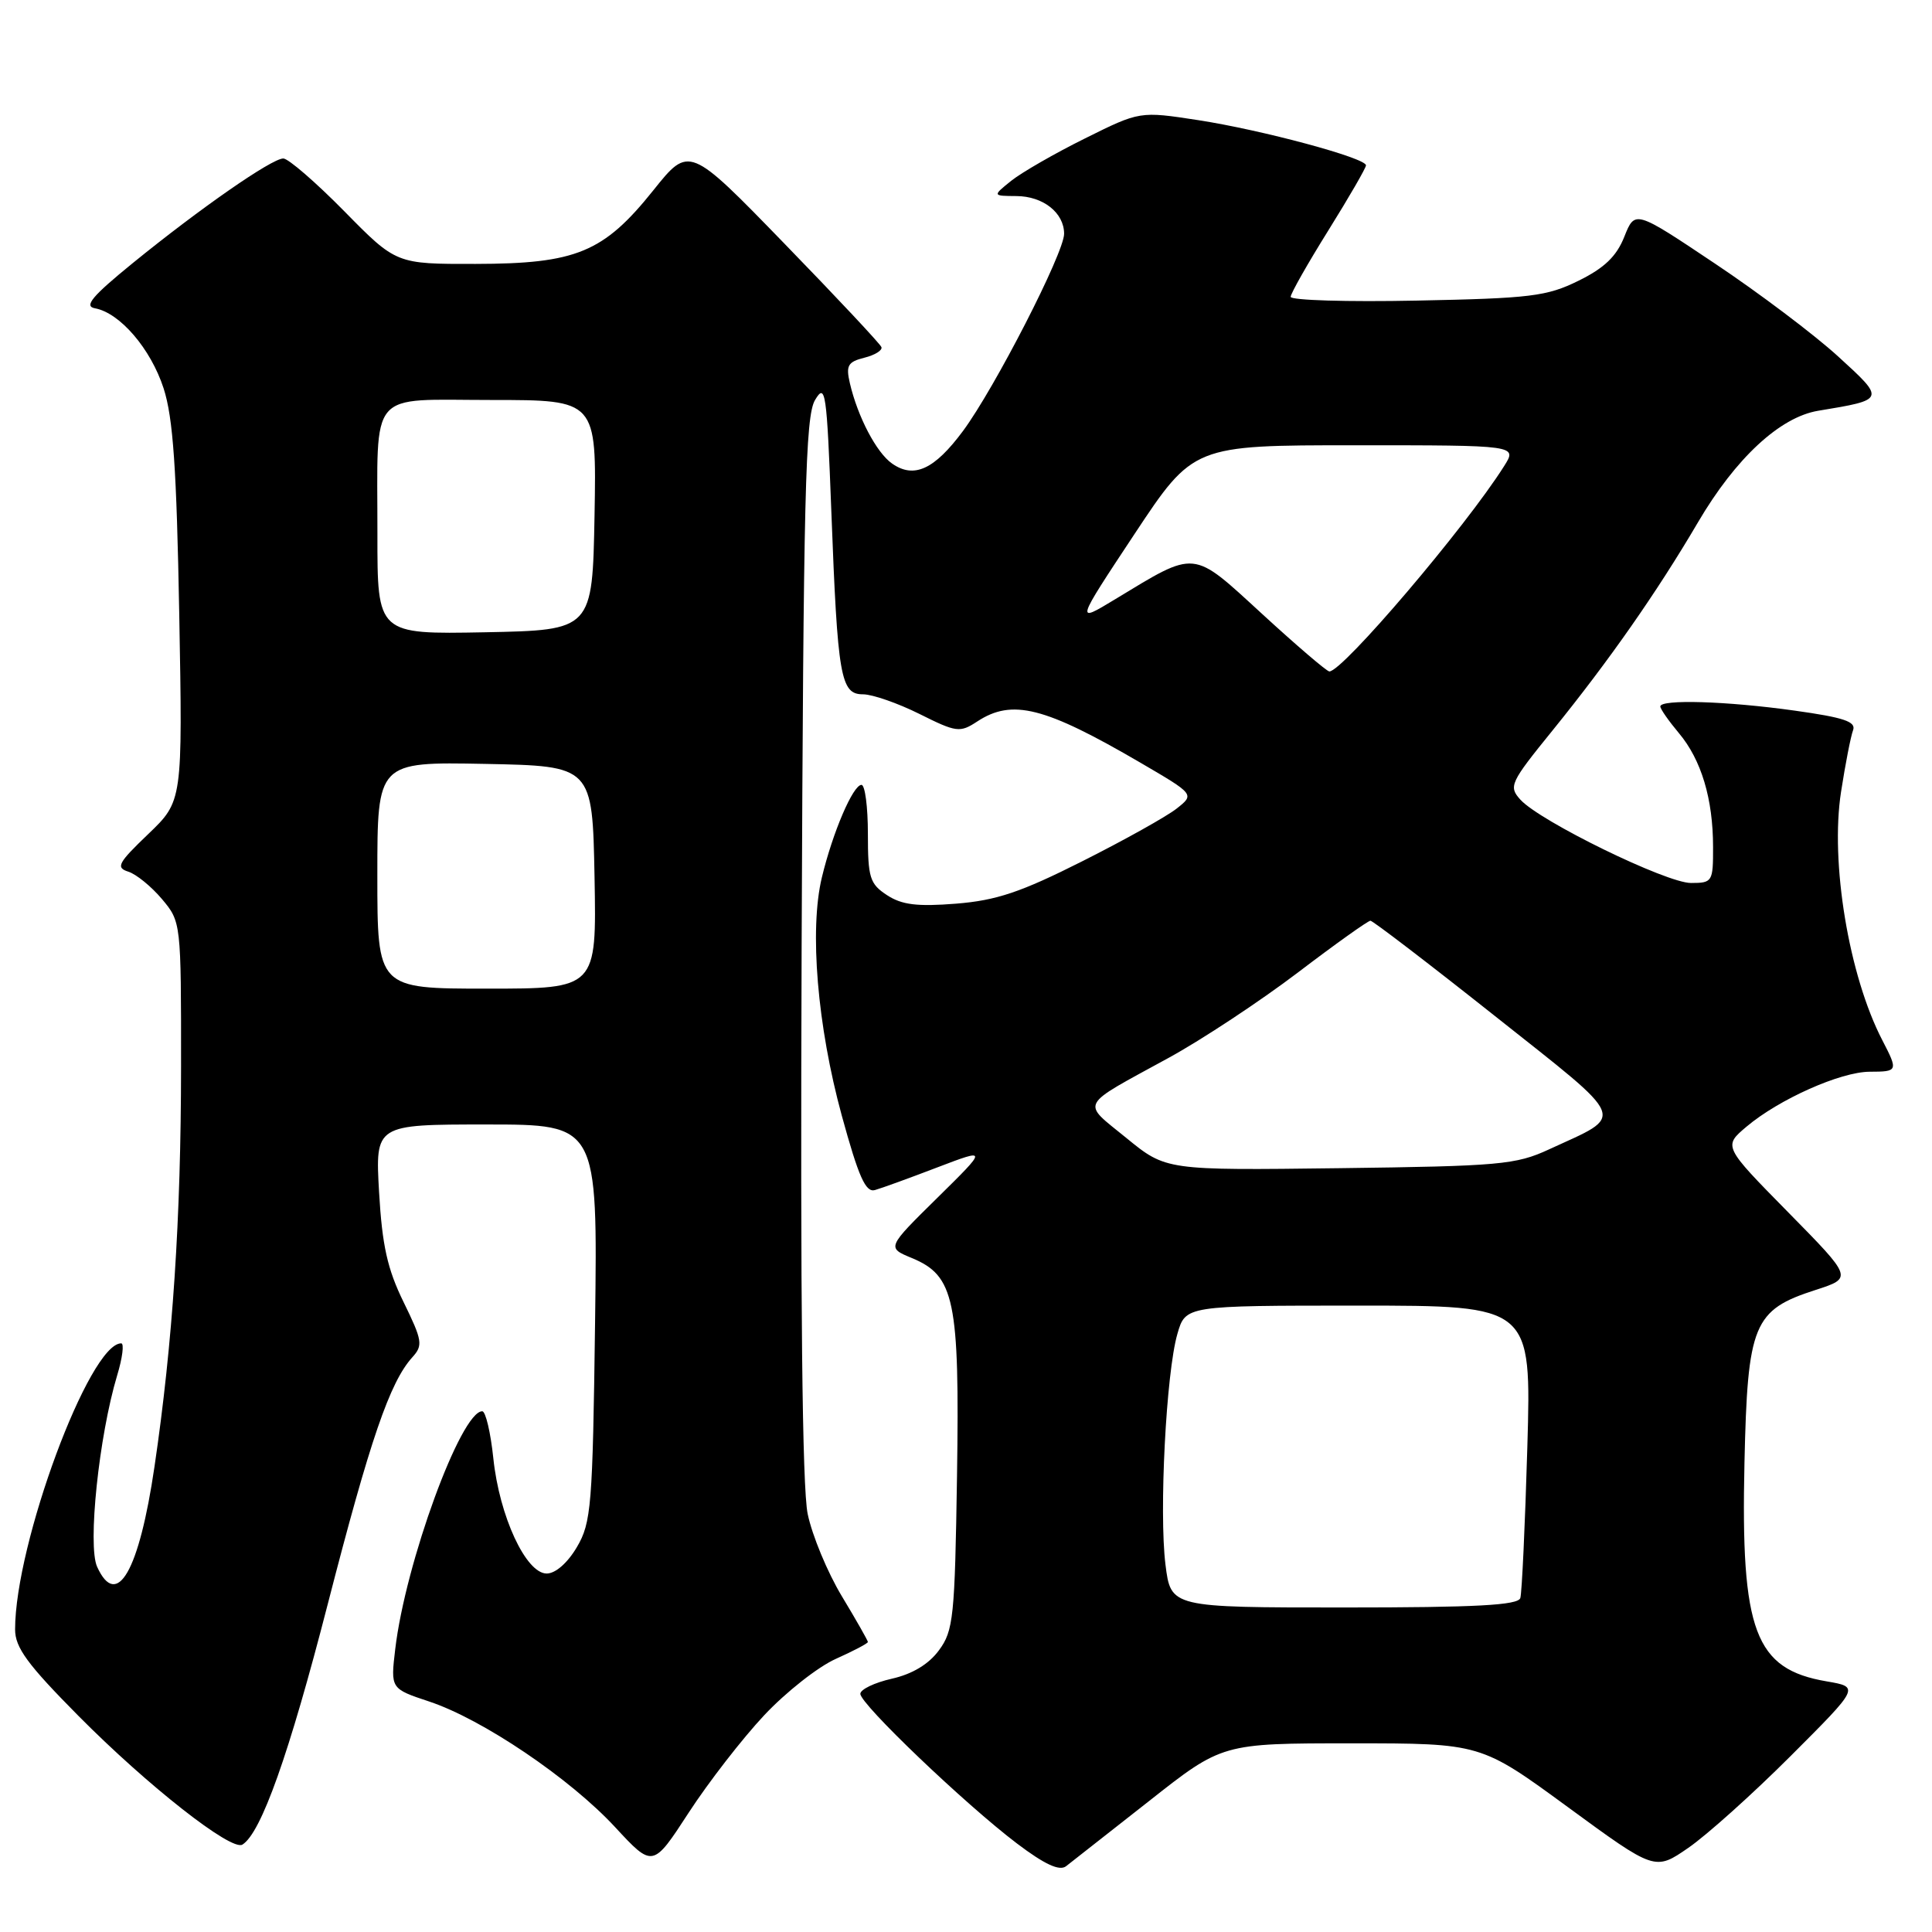 <?xml version="1.0" encoding="UTF-8" standalone="no"?>
<!DOCTYPE svg PUBLIC "-//W3C//DTD SVG 1.1//EN" "http://www.w3.org/Graphics/SVG/1.1/DTD/svg11.dtd" >
<svg xmlns="http://www.w3.org/2000/svg" xmlns:xlink="http://www.w3.org/1999/xlink" version="1.1" viewBox="0 0 256 256">
 <g >
 <path fill="currentColor"
d=" M 101.26 227.28 C 104.14 224.21 108.41 220.85 110.75 219.81 C 113.09 218.76 115.00 217.76 115.00 217.57 C 115.00 217.39 113.45 214.66 111.55 211.51 C 109.65 208.36 107.61 203.45 107.02 200.60 C 106.30 197.12 106.04 172.50 106.22 125.46 C 106.46 65.43 106.71 55.15 108.00 53.00 C 109.38 50.69 109.55 51.83 110.16 67.86 C 110.99 89.75 111.38 92.00 114.35 92.00 C 115.59 92.00 118.96 93.17 121.83 94.60 C 126.73 97.05 127.19 97.11 129.49 95.60 C 134.12 92.56 138.41 93.65 151.11 101.06 C 158.30 105.26 158.30 105.26 155.90 107.15 C 154.58 108.19 148.96 111.33 143.41 114.12 C 135.26 118.23 132.03 119.31 126.69 119.74 C 121.53 120.15 119.50 119.90 117.53 118.61 C 115.25 117.12 115.00 116.30 115.00 110.48 C 115.00 106.91 114.62 104.00 114.15 104.00 C 113.03 104.00 110.33 110.31 108.90 116.27 C 107.23 123.21 108.30 135.97 111.54 147.82 C 113.77 155.95 114.70 158.04 115.93 157.69 C 116.79 157.45 120.51 156.10 124.19 154.69 C 130.88 152.14 130.88 152.14 124.19 158.73 C 117.50 165.32 117.50 165.32 120.81 166.69 C 126.49 169.04 127.16 172.24 126.81 195.53 C 126.52 214.30 126.34 216.08 124.41 218.68 C 123.06 220.52 120.88 221.83 118.16 222.44 C 115.87 222.96 114.00 223.86 114.00 224.44 C 113.99 225.80 127.91 239.09 134.75 244.27 C 138.41 247.04 140.38 247.95 141.25 247.29 C 141.94 246.76 146.88 242.88 152.23 238.67 C 161.95 231.00 161.95 231.00 179.08 231.00 C 196.21 231.00 196.21 231.00 207.75 239.45 C 219.29 247.90 219.29 247.90 223.71 244.85 C 226.14 243.18 232.25 237.70 237.27 232.68 C 246.41 223.54 246.41 223.54 242.04 222.79 C 232.53 221.17 230.65 216.18 231.15 193.85 C 231.56 175.42 232.32 173.58 240.59 170.92 C 245.50 169.33 245.50 169.33 236.92 160.61 C 228.34 151.89 228.34 151.89 231.42 149.29 C 235.72 145.66 243.88 142.02 247.75 142.01 C 251.50 142.00 251.53 141.92 249.41 137.82 C 244.98 129.27 242.49 114.27 243.95 104.91 C 244.52 101.22 245.24 97.55 245.54 96.76 C 245.97 95.62 244.31 95.07 237.80 94.16 C 228.83 92.90 220.00 92.63 220.00 93.61 C 220.00 93.94 221.11 95.53 222.46 97.14 C 225.43 100.67 226.99 105.85 226.99 112.25 C 227.00 116.84 226.90 117.00 224.06 117.00 C 220.78 117.00 204.06 108.83 201.46 105.96 C 199.87 104.20 200.09 103.73 205.71 96.80 C 213.21 87.54 219.54 78.49 224.99 69.21 C 229.98 60.71 235.84 55.28 240.91 54.43 C 249.86 52.95 249.85 52.97 243.55 47.22 C 240.42 44.36 233.09 38.83 227.25 34.93 C 216.64 27.83 216.64 27.83 215.23 31.37 C 214.20 33.97 212.58 35.52 209.16 37.20 C 204.97 39.27 202.81 39.53 187.75 39.83 C 178.54 40.02 171.01 39.79 171.02 39.33 C 171.03 38.88 173.28 34.91 176.02 30.52 C 178.76 26.12 181.00 22.25 181.00 21.91 C 181.00 20.93 167.25 17.23 158.77 15.92 C 151.03 14.73 151.03 14.73 143.77 18.34 C 139.77 20.32 135.38 22.85 134.00 23.95 C 131.50 25.96 131.50 25.96 134.68 25.98 C 138.23 26.00 141.00 28.20 141.00 30.98 C 141.00 33.51 131.79 51.46 127.60 57.11 C 123.81 62.22 121.10 63.46 118.20 61.42 C 116.14 59.98 113.66 55.26 112.61 50.77 C 112.07 48.44 112.34 47.95 114.53 47.40 C 115.94 47.05 116.96 46.41 116.79 45.99 C 116.63 45.56 110.84 39.38 103.91 32.25 C 91.32 19.28 91.32 19.28 86.56 25.23 C 79.98 33.45 76.35 34.95 63.00 34.97 C 52.50 34.99 52.50 34.99 45.62 27.99 C 41.84 24.15 38.20 21.00 37.54 21.00 C 36.01 21.00 26.53 27.59 17.58 34.87 C 12.19 39.26 11.09 40.58 12.58 40.85 C 15.89 41.45 19.98 46.22 21.68 51.46 C 22.94 55.37 23.40 62.08 23.75 81.32 C 24.20 106.15 24.20 106.15 19.64 110.52 C 15.64 114.35 15.31 114.96 17.00 115.50 C 18.05 115.83 20.06 117.47 21.46 119.13 C 23.99 122.14 24.00 122.24 23.99 141.33 C 23.98 161.47 22.89 177.93 20.47 194.34 C 18.44 208.19 15.48 213.34 12.87 207.61 C 11.59 204.80 13.11 190.28 15.52 182.26 C 16.23 179.92 16.47 178.00 16.06 178.00 C 11.84 178.00 2.00 204.54 2.00 215.91 C 2.00 218.31 3.63 220.54 10.42 227.39 C 19.57 236.62 30.66 245.33 32.12 244.42 C 34.60 242.89 38.30 232.48 43.43 212.55 C 49.05 190.73 51.65 183.15 54.64 179.84 C 56.07 178.27 55.97 177.63 53.48 172.54 C 51.33 168.16 50.64 165.03 50.23 157.98 C 49.72 149.00 49.72 149.00 64.46 149.00 C 79.19 149.00 79.19 149.00 78.85 175.25 C 78.53 199.58 78.35 201.76 76.44 205.00 C 75.21 207.09 73.61 208.50 72.44 208.50 C 69.69 208.50 66.17 200.91 65.37 193.24 C 65.01 189.81 64.35 187.00 63.90 187.00 C 61.07 187.00 53.71 207.13 52.37 218.52 C 51.75 223.76 51.75 223.76 56.87 225.46 C 63.92 227.80 75.51 235.63 81.50 242.10 C 86.50 247.50 86.50 247.50 91.26 240.18 C 93.88 236.15 98.38 230.35 101.26 227.28 Z  M 154.43 207.31 C 153.57 200.38 154.52 181.90 156.01 176.75 C 157.09 173.00 157.09 173.00 180.01 173.00 C 202.92 173.00 202.92 173.00 202.38 191.75 C 202.08 202.06 201.66 211.06 201.45 211.75 C 201.15 212.70 195.60 213.00 178.10 213.00 C 155.14 213.00 155.14 213.00 154.43 207.31 Z  M 149.25 150.79 C 143.26 145.90 142.80 146.77 154.89 140.15 C 159.27 137.75 166.93 132.69 171.93 128.90 C 176.92 125.10 181.27 122.00 181.59 122.00 C 181.90 122.00 189.34 127.69 198.10 134.64 C 215.96 148.81 215.46 147.59 205.25 152.30 C 200.87 154.33 198.71 154.52 177.50 154.79 C 154.50 155.08 154.50 155.08 149.25 150.79 Z  M 50.00 115.97 C 50.00 100.95 50.00 100.95 64.25 101.22 C 78.50 101.50 78.50 101.50 78.78 116.25 C 79.05 131.00 79.05 131.00 64.53 131.00 C 50.00 131.00 50.00 131.00 50.00 115.97 Z  M 167.24 81.35 C 157.86 72.75 158.62 72.83 147.72 79.43 C 142.50 82.59 142.50 82.59 150.31 70.79 C 158.12 59.00 158.12 59.00 179.59 59.00 C 201.05 59.00 201.05 59.00 199.31 61.75 C 194.23 69.81 177.85 89.05 176.14 88.97 C 175.79 88.95 171.78 85.52 167.24 81.35 Z  M 50.01 70.78 C 50.03 51.33 48.61 53.00 65.14 53.00 C 79.05 53.00 79.05 53.00 78.78 68.25 C 78.50 83.50 78.50 83.50 64.25 83.78 C 50.00 84.05 50.00 84.05 50.01 70.78 Z "/>
</g>
</svg>